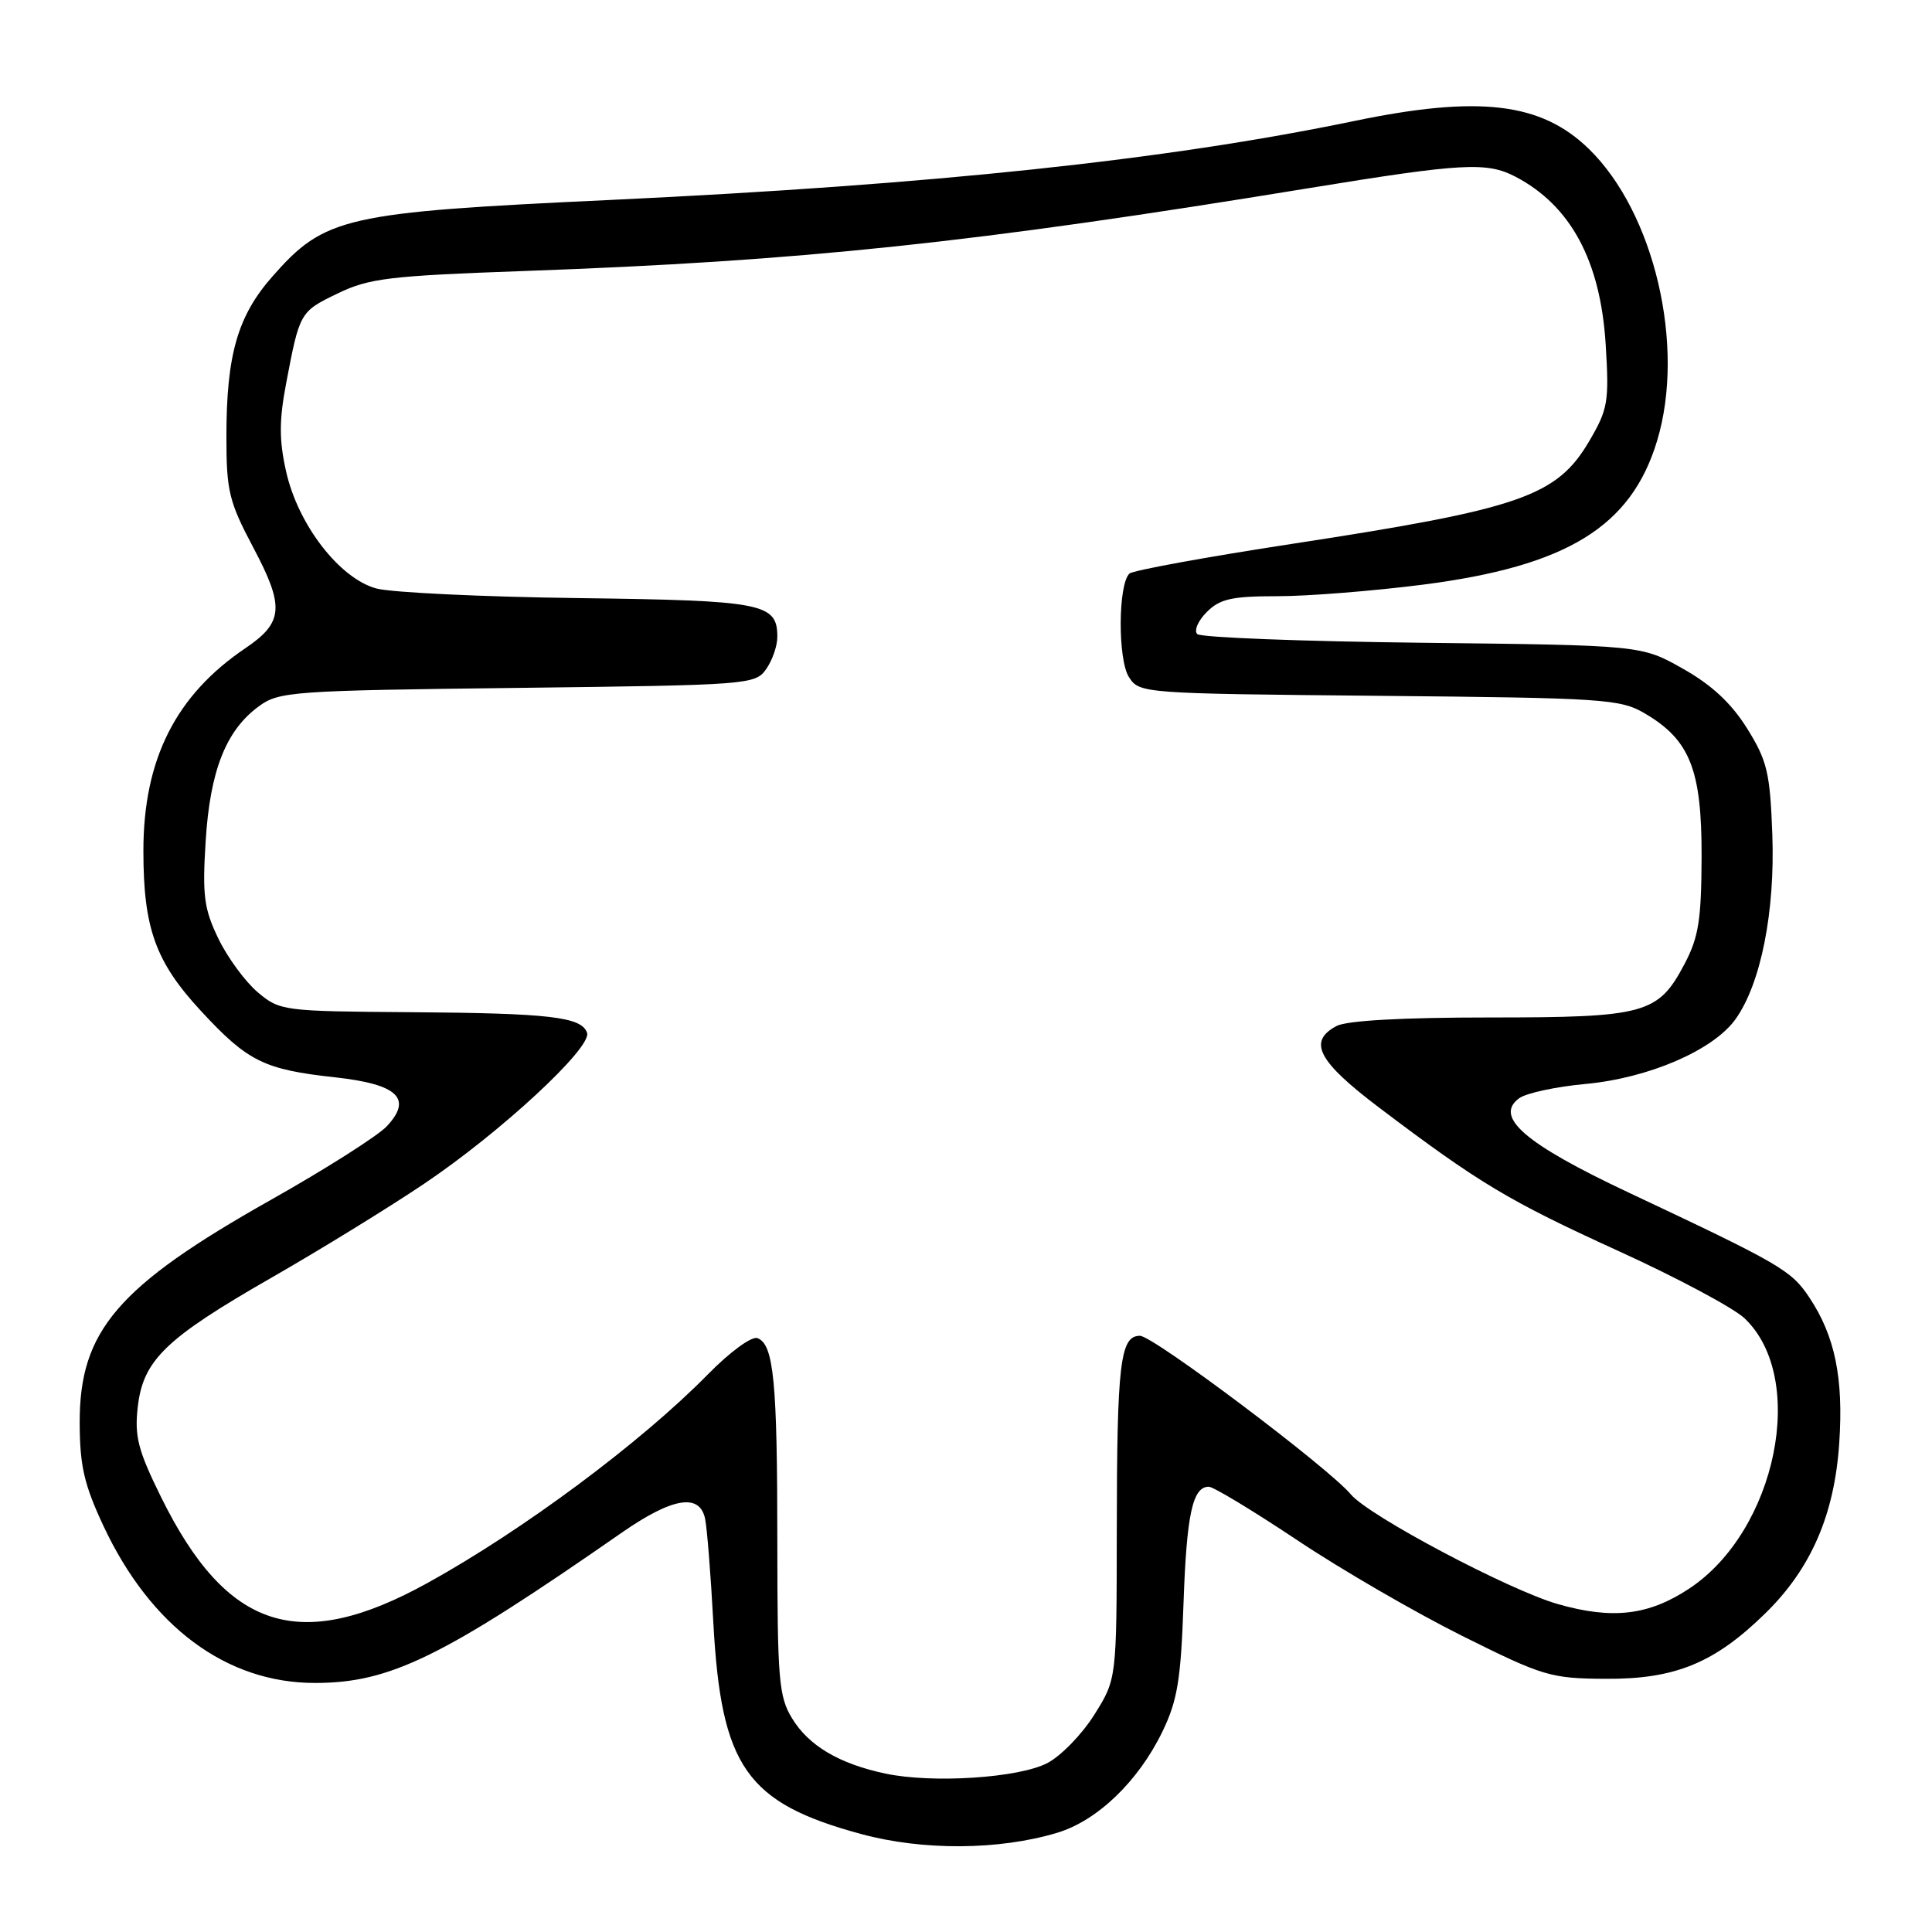 <?xml version="1.0" encoding="UTF-8" standalone="no"?>
<!DOCTYPE svg PUBLIC "-//W3C//DTD SVG 1.1//EN" "http://www.w3.org/Graphics/SVG/1.1/DTD/svg11.dtd" >
<svg xmlns="http://www.w3.org/2000/svg" xmlns:xlink="http://www.w3.org/1999/xlink" version="1.1" viewBox="0 0 256 256">
 <g >
 <path fill="currentColor"
d=" M 140.06 242.86 C 145.40 241.26 150.83 236.04 154.03 229.44 C 156.02 225.32 156.47 222.58 156.82 212.51 C 157.23 200.65 158.02 197.00 160.17 197.00 C 160.78 197.00 166.05 200.19 171.89 204.08 C 177.72 207.98 187.58 213.69 193.78 216.78 C 204.50 222.12 205.46 222.41 212.78 222.45 C 221.96 222.51 227.20 220.36 233.93 213.76 C 239.98 207.84 243.08 200.69 243.71 191.20 C 244.29 182.60 243.14 177.00 239.73 171.90 C 237.33 168.31 235.94 167.50 215.78 158.01 C 202.06 151.55 197.93 147.99 201.30 145.52 C 202.23 144.84 206.18 143.99 210.09 143.63 C 218.49 142.85 227.04 139.15 229.97 135.04 C 233.33 130.33 235.22 120.79 234.84 110.53 C 234.54 102.37 234.16 100.79 231.50 96.52 C 229.41 93.18 226.82 90.76 223.00 88.61 C 217.50 85.50 217.50 85.50 188.50 85.17 C 172.55 84.99 159.12 84.47 158.65 84.02 C 158.18 83.57 158.75 82.25 159.90 81.10 C 161.65 79.35 163.22 79.00 169.29 79.00 C 173.30 79.00 181.96 78.31 188.54 77.47 C 207.64 75.02 216.15 69.79 219.58 58.39 C 223.36 45.85 219.21 28.16 210.52 19.72 C 204.19 13.57 195.95 12.60 179.36 16.05 C 154.49 21.21 123.64 24.48 80.76 26.50 C 45.65 28.14 43.04 28.73 36.08 36.65 C 31.48 41.88 30.00 47.03 30.00 57.86 C 30.00 65.08 30.34 66.47 33.57 72.57 C 37.72 80.39 37.56 82.48 32.53 85.88 C 23.28 92.12 19.00 100.62 19.00 112.74 C 19.00 123.00 20.60 127.45 26.64 133.97 C 32.82 140.65 34.97 141.72 44.39 142.75 C 52.70 143.66 54.71 145.55 51.25 149.24 C 50.04 150.52 43.10 154.93 35.82 159.03 C 15.59 170.44 10.53 176.34 10.56 188.50 C 10.57 194.23 11.15 196.72 13.70 202.18 C 19.96 215.54 29.99 223.00 41.72 223.00 C 51.70 223.00 58.63 219.61 82.38 203.09 C 89.10 198.42 92.72 197.82 93.43 201.25 C 93.69 202.49 94.18 208.68 94.52 215.00 C 95.56 234.14 98.89 238.90 114.15 243.03 C 122.29 245.23 132.37 245.17 140.06 242.86 Z  M 117.33 235.01 C 111.22 233.72 107.17 231.33 104.96 227.70 C 103.19 224.81 103.01 222.57 103.00 204.38 C 103.00 183.00 102.53 178.14 100.37 177.31 C 99.61 177.02 96.73 179.12 93.76 182.15 C 84.92 191.14 69.35 202.73 56.69 209.73 C 39.70 219.13 30.07 216.05 21.36 198.41 C 18.30 192.21 17.81 190.36 18.25 186.46 C 18.95 180.23 21.91 177.36 35.99 169.29 C 42.32 165.66 51.40 160.08 56.16 156.88 C 66.29 150.08 78.44 138.83 77.79 136.86 C 77.08 134.74 72.84 134.25 54.33 134.12 C 37.51 134.00 37.09 133.95 34.15 131.48 C 32.51 130.09 30.16 126.90 28.94 124.38 C 27.03 120.42 26.80 118.69 27.25 111.47 C 27.83 102.11 29.94 96.77 34.31 93.58 C 36.97 91.63 38.74 91.50 68.58 91.15 C 99.24 90.78 100.08 90.72 101.52 88.66 C 102.34 87.50 103.00 85.59 103.00 84.40 C 103.00 79.93 101.17 79.57 76.63 79.25 C 63.91 79.09 51.87 78.51 49.88 77.98 C 44.99 76.66 39.48 69.52 37.91 62.47 C 36.98 58.33 36.98 55.72 37.91 50.82 C 39.71 41.35 39.74 41.30 44.75 38.88 C 48.91 36.87 51.56 36.55 69.45 35.91 C 106.37 34.59 129.05 32.19 173.44 24.93 C 193.77 21.61 197.01 21.43 200.80 23.41 C 208.13 27.24 212.07 34.56 212.76 45.62 C 213.23 53.23 213.07 54.20 210.60 58.42 C 206.29 65.77 201.53 67.42 171.30 72.05 C 159.86 73.80 150.12 75.58 149.66 76.00 C 148.15 77.39 148.10 87.36 149.58 89.70 C 150.97 91.88 151.27 91.90 182.74 92.20 C 212.58 92.48 214.71 92.62 217.96 94.54 C 223.93 98.04 225.50 102.01 225.47 113.50 C 225.44 121.88 225.08 124.19 223.21 127.73 C 219.71 134.36 218.04 134.82 197.33 134.82 C 185.82 134.82 178.44 135.23 177.10 135.95 C 173.25 138.00 174.62 140.62 182.75 146.77 C 195.99 156.78 199.87 159.11 214.40 165.74 C 222.16 169.27 229.70 173.30 231.16 174.68 C 239.53 182.61 235.39 202.84 223.84 210.49 C 218.45 214.06 213.65 214.62 206.39 212.54 C 199.90 210.67 181.37 200.86 179.00 198.02 C 176.02 194.46 152.81 177.00 151.05 177.00 C 148.43 177.00 148.00 180.58 147.98 202.88 C 147.96 222.50 147.96 222.50 145.00 227.21 C 143.37 229.81 140.57 232.69 138.77 233.62 C 134.99 235.59 123.55 236.33 117.33 235.01 Z "/>
</g>
</svg>